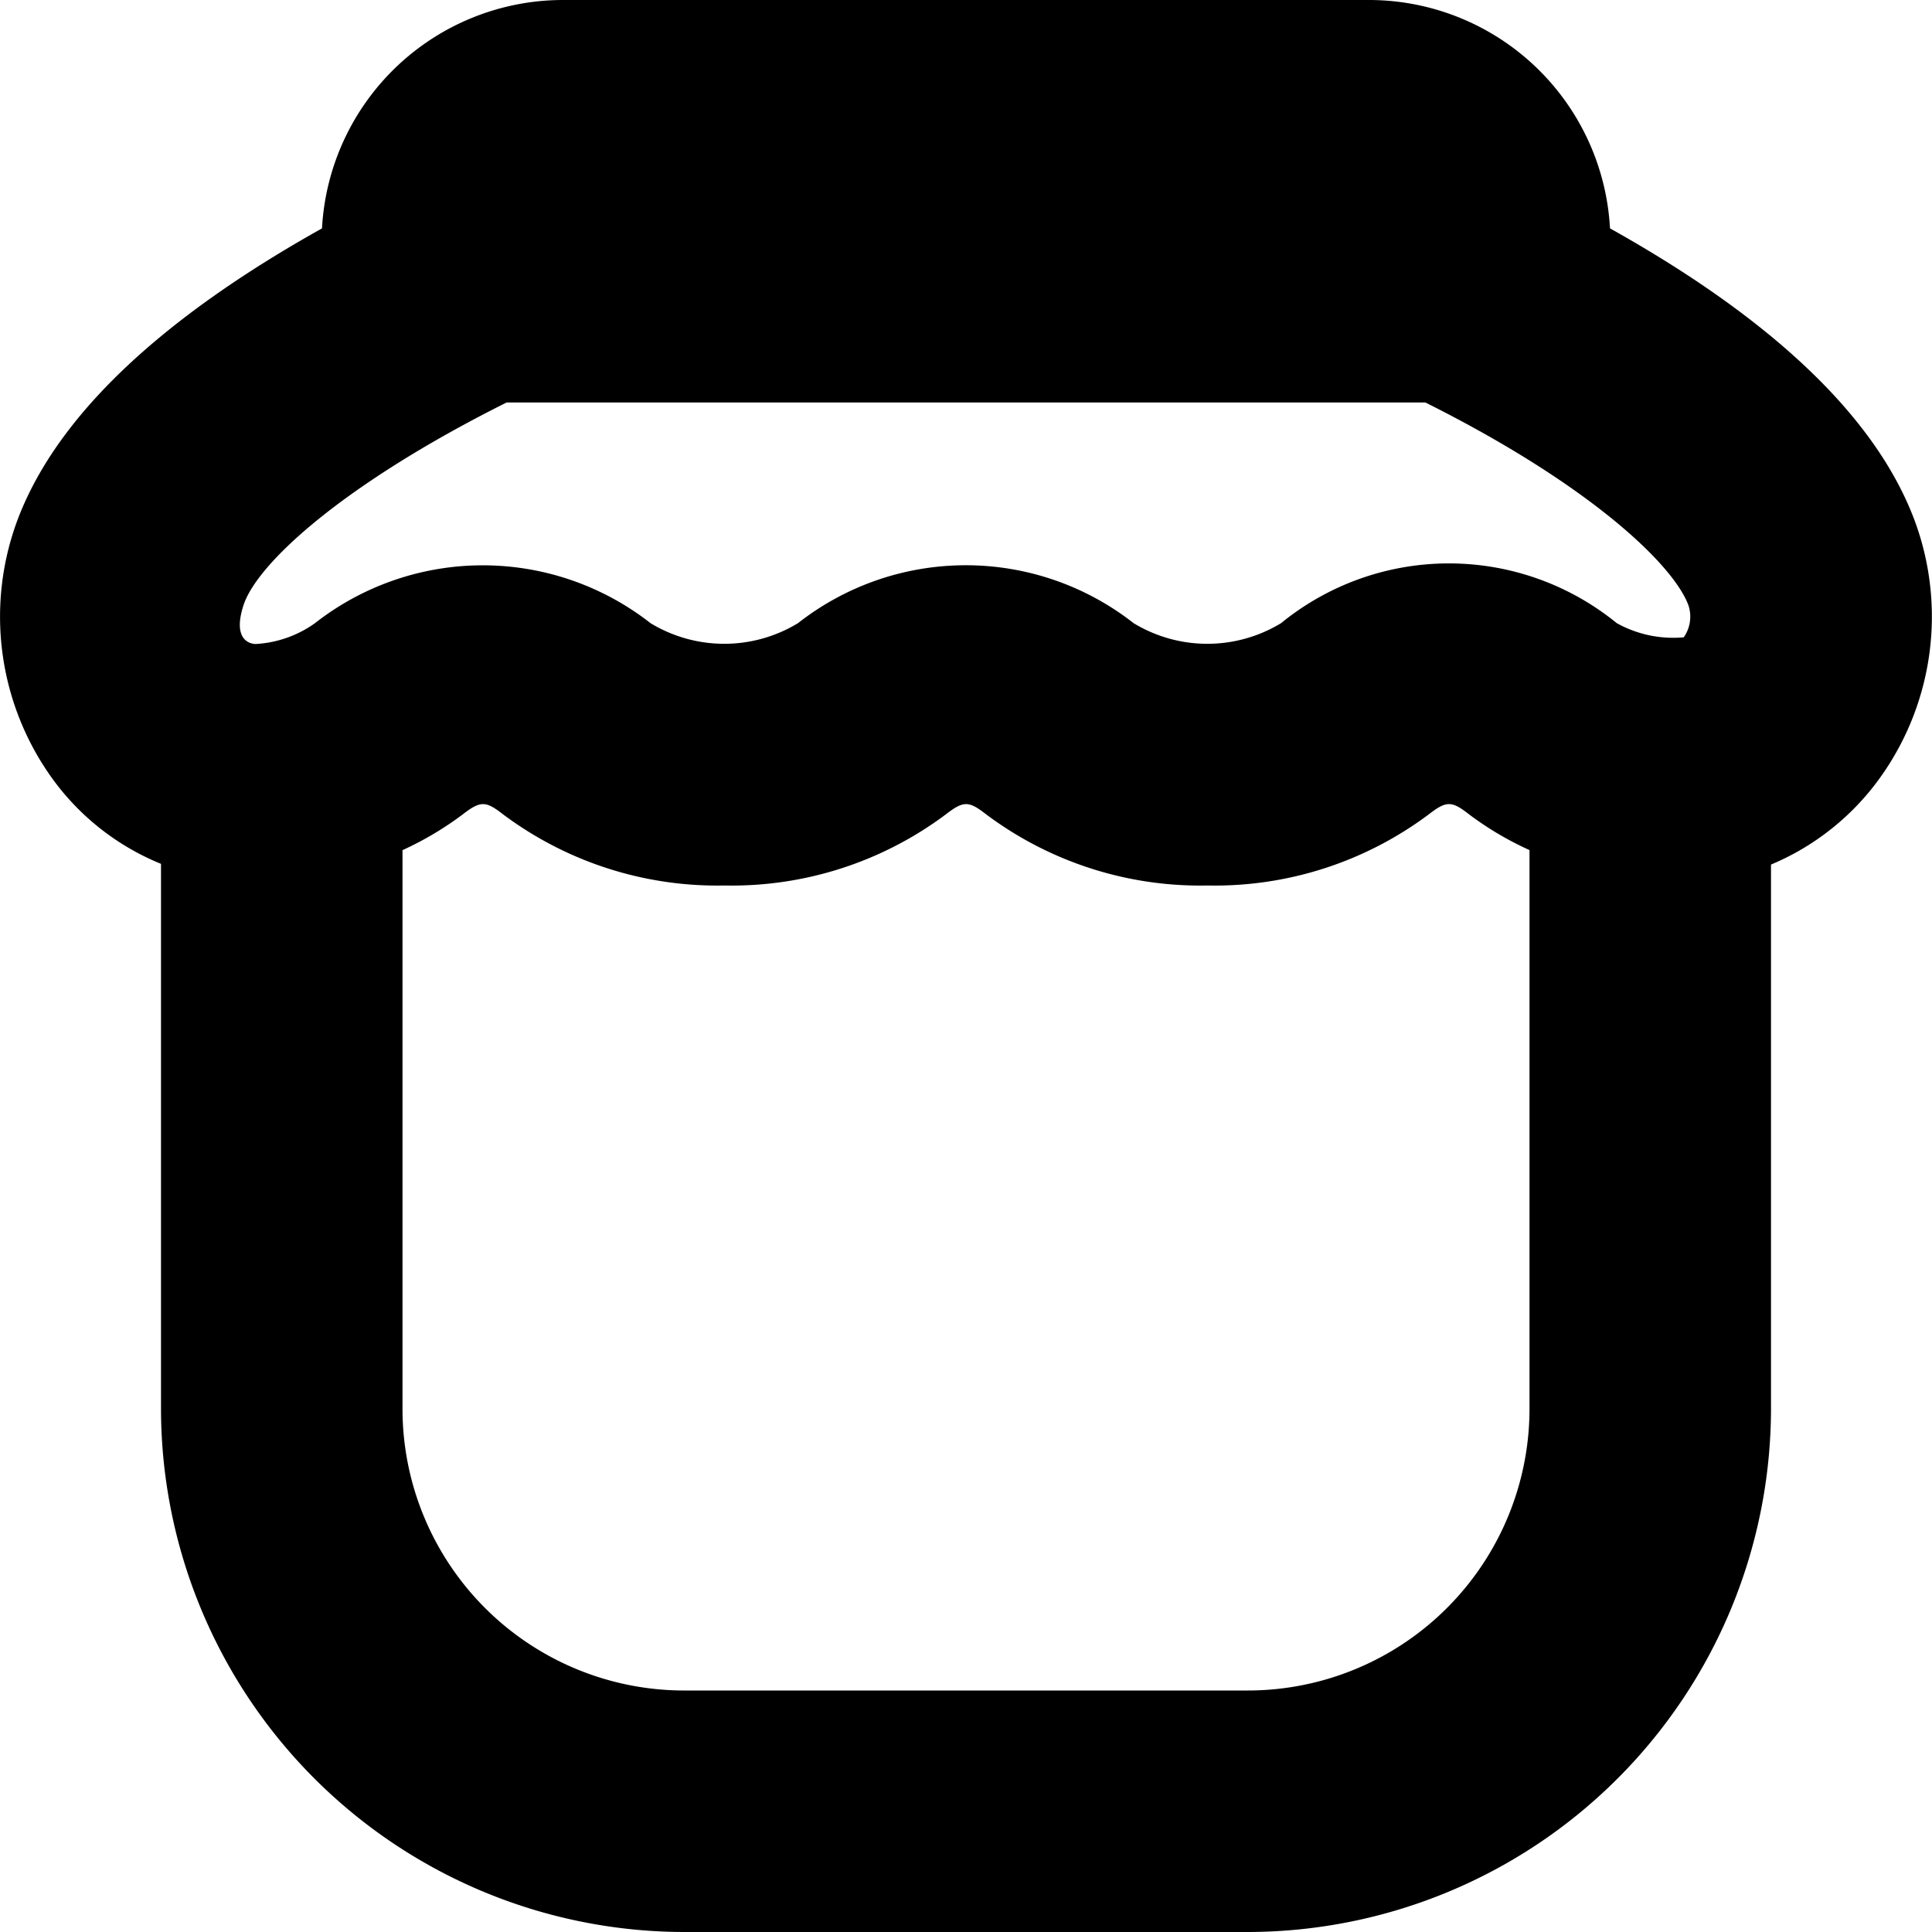<?xml version="1.0" encoding="UTF-8"?>
<svg xmlns="http://www.w3.org/2000/svg" id="Layer_1" data-name="Layer 1" viewBox="0 0 24 24" width="512" height="512"><path d="M23.789,6.479C23.317,5.2,22.043,3.979,20,2.837A3,3,0,0,0,17,0H7A3,3,0,0,0,4,2.837C1.957,3.979.683,5.2.21,6.479A3.439,3.439,0,0,0,.621,9.631,3.114,3.114,0,0,0,2,10.731V17.5A6.508,6.508,0,0,0,8.5,24h7A6.508,6.508,0,0,0,22,17.5V10.74a3.175,3.175,0,0,0,1.376-1.109A3.433,3.433,0,0,0,23.789,6.479ZM19,17.5A3.5,3.5,0,0,1,15.5,21h-7A3.5,3.5,0,0,1,5,17.5V10.561a4.032,4.032,0,0,0,.749-.445c.22-.17.285-.168.5,0A4.442,4.442,0,0,0,9,11a4.439,4.439,0,0,0,2.75-.884c.22-.17.285-.168.5,0A4.438,4.438,0,0,0,15,11a4.438,4.438,0,0,0,2.749-.884c.22-.17.284-.169.5,0a3.948,3.948,0,0,0,.751.444Zm1.915-9.583a1.441,1.441,0,0,1-.831-.176,3.3,3.3,0,0,0-4.17,0,1.764,1.764,0,0,1-1.832,0,3.38,3.38,0,0,0-4.169,0,1.764,1.764,0,0,1-1.832,0,3.382,3.382,0,0,0-4.168,0A1.4,1.4,0,0,1,3.177,8c-.015,0-.307,0-.153-.479C3.191,7,4.263,6.015,6.293,5H17.707c2.03,1.015,3.079,2.008,3.268,2.521A.447.447,0,0,1,20.916,7.917Z"/></svg>
